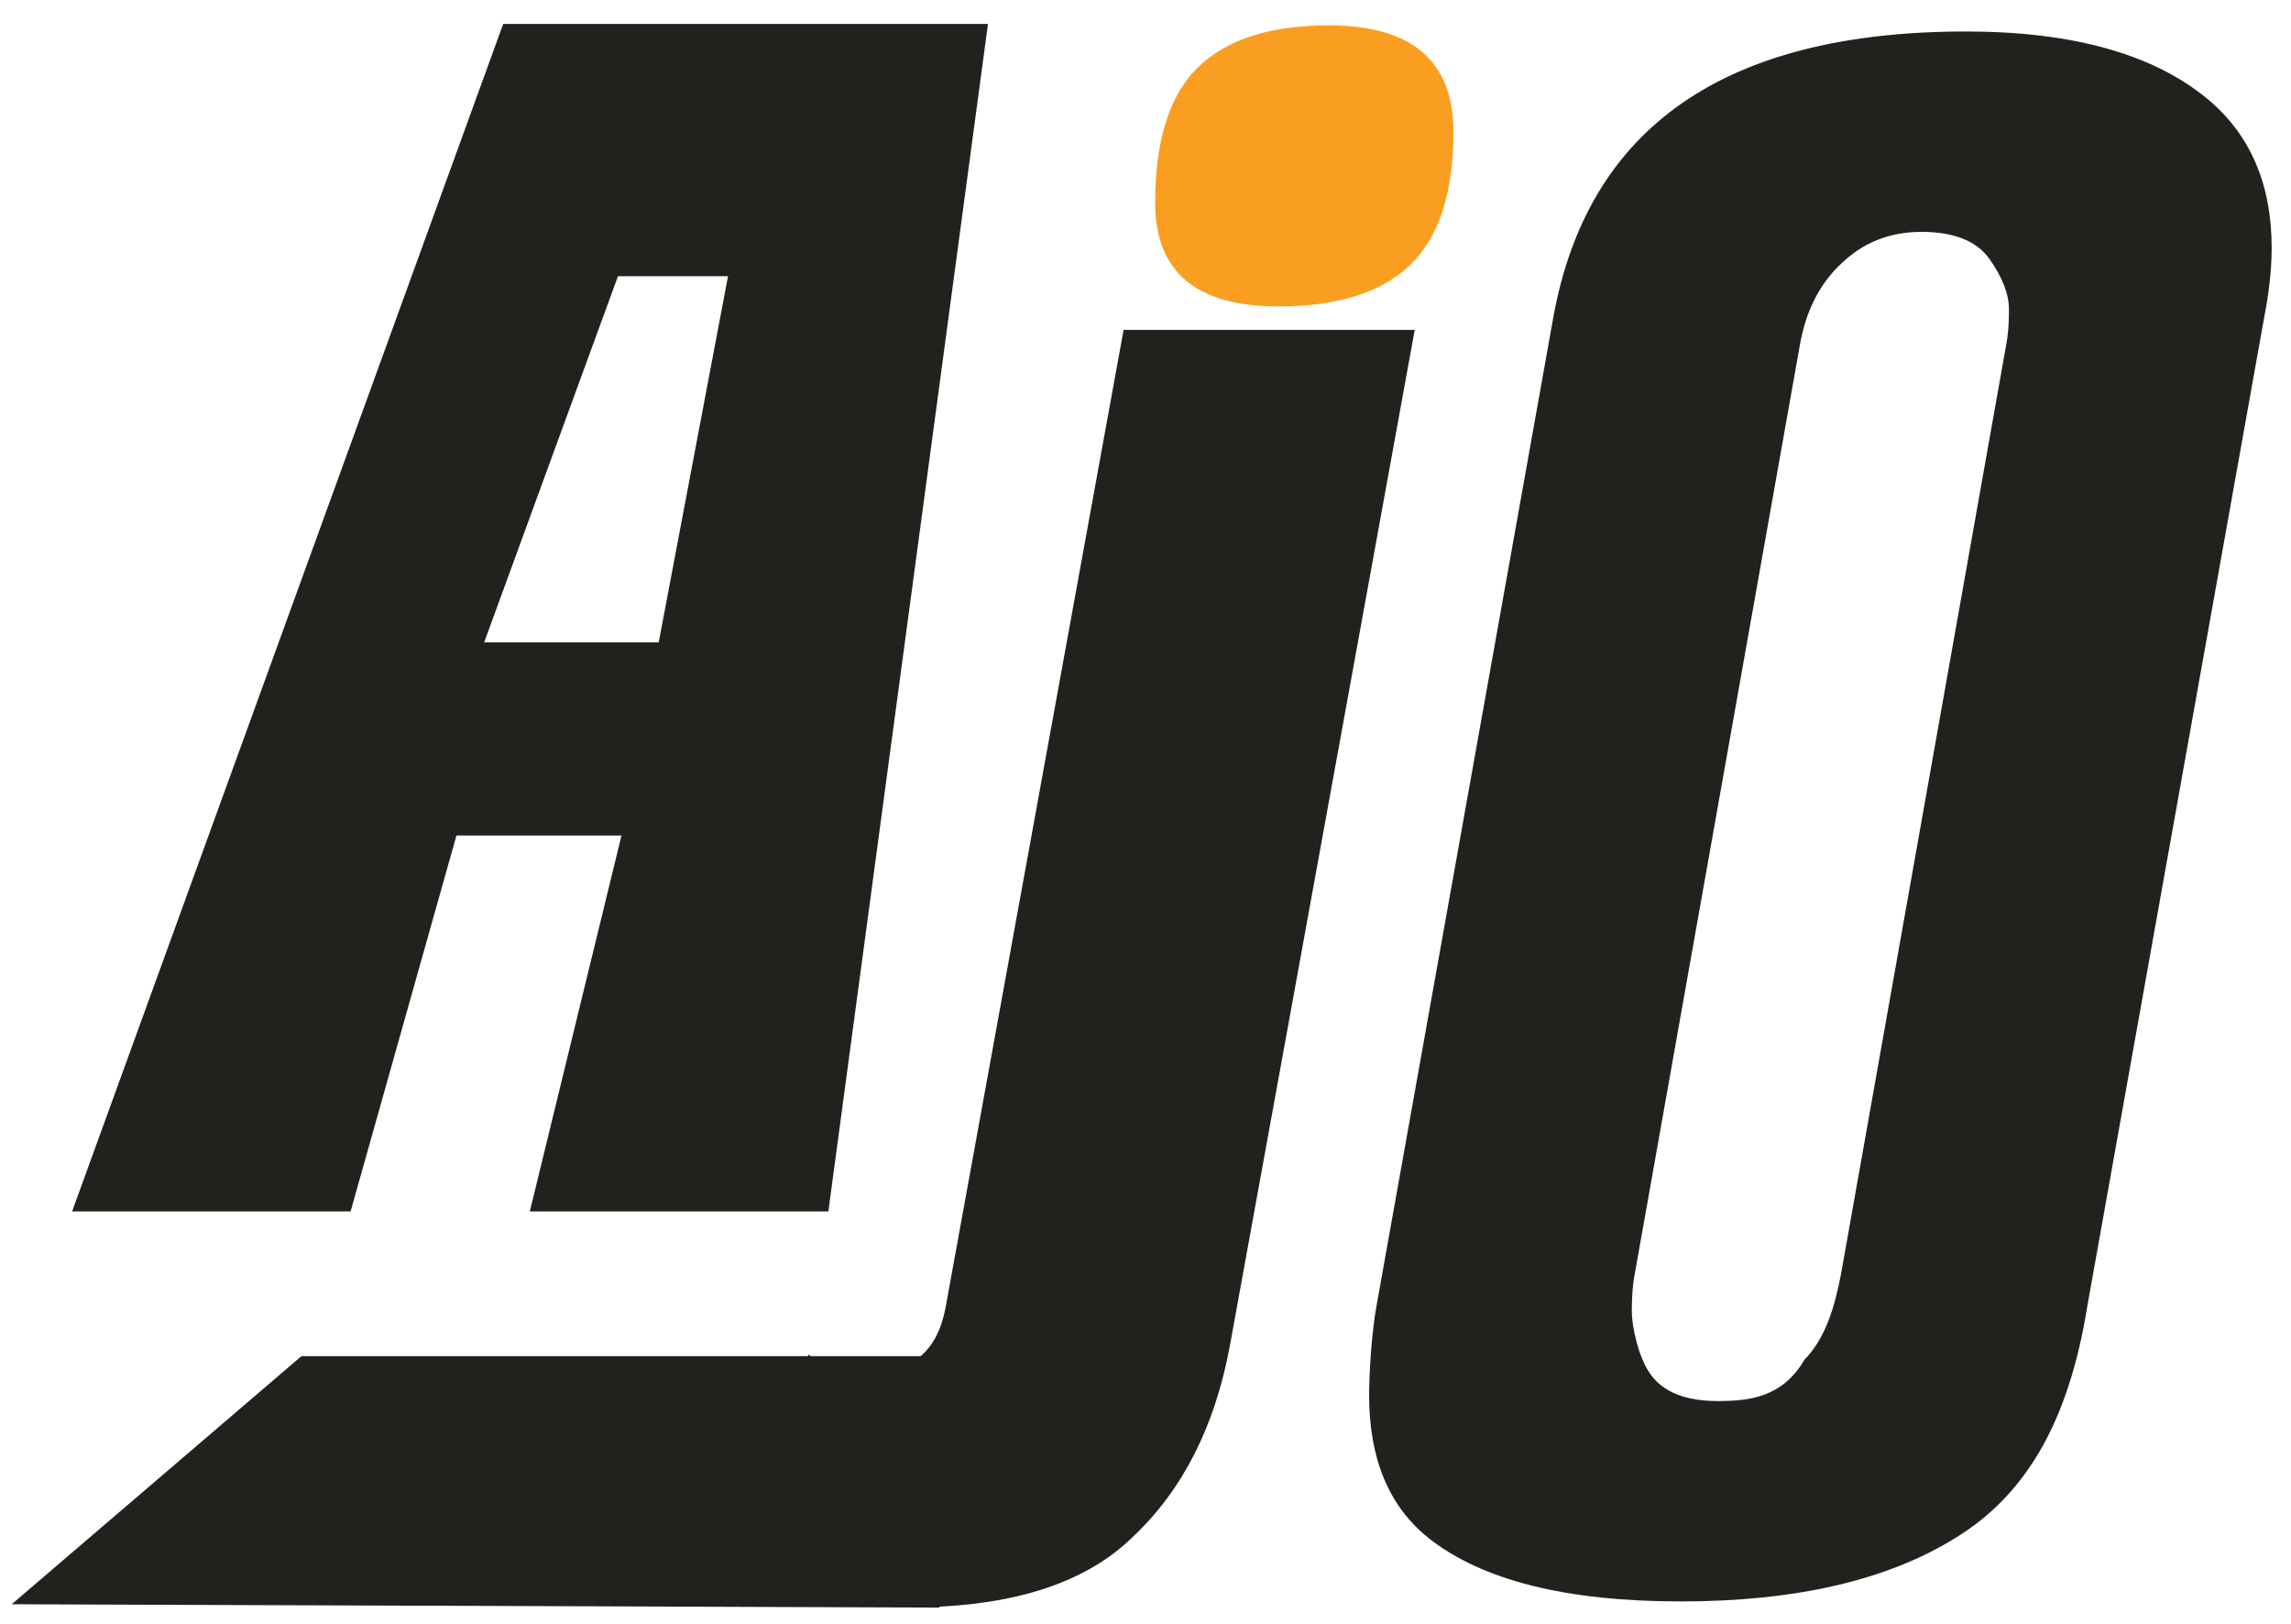 <svg width="79" height="56" viewBox="0 0 79 56" fill="none" xmlns="http://www.w3.org/2000/svg">
<g clip-path="url(#clip0_2527_1849)">
<path d="M18.27 41.768L21.431 28.809H15.739L12.09 41.768H2.487L17.351 0.826H34.068L28.564 41.768H18.27ZM21.309 9.524L16.695 22.148H22.714L25.104 9.524H21.309Z" fill="#23211E"/>
<path d="M39.833 6.987C39.833 4.867 40.31 3.326 41.265 2.365C42.255 1.371 43.773 0.874 45.82 0.874C48.686 0.874 50.119 2.1 50.119 4.552C50.119 6.64 49.624 8.164 48.635 9.125C47.645 10.086 46.127 10.566 44.08 10.566C41.248 10.566 39.833 9.373 39.833 6.987Z" fill="#FA9E22"/>
<path d="M67.791 1.086C71.476 1.086 74.257 1.865 76.133 3.422C77.6 4.649 78.333 6.355 78.333 8.542C78.333 9.271 78.248 10.066 78.078 10.928L71.979 45.02C71.331 49.087 69.813 51.572 67.425 53.03C65.071 54.488 61.915 55.217 57.957 55.217C54 55.217 51.1 54.488 49.258 53.03C47.893 51.936 47.211 50.296 47.211 48.109C47.211 47.347 47.296 45.948 47.467 45.02L53.565 10.928C54.759 4.367 59.501 1.086 67.791 1.086ZM69.173 11.922C69.241 11.59 69.275 11.176 69.275 10.679C69.275 10.149 69.054 9.569 68.61 8.94C68.167 8.31 67.382 7.995 66.256 7.995C65.165 7.995 64.243 8.36 63.493 9.089C62.742 9.784 62.265 10.729 62.06 11.922L56.371 43.926C56.303 44.258 56.269 44.688 56.269 45.219C56.269 45.716 56.49 46.817 56.934 47.413C57.377 48.01 58.145 48.308 59.237 48.308C60.363 48.308 61.472 48.165 62.223 46.882C62.973 46.12 63.28 44.987 63.484 43.926L69.173 11.922Z" fill="#23211E"/>
<path fill-rule="evenodd" clip-rule="evenodd" d="M32.394 55.398L32.396 55.429L0.404 55.314L10.394 46.76H27.861L27.879 46.705C27.902 46.723 27.926 46.742 27.951 46.76H31.745C32.176 46.397 32.462 45.843 32.603 45.099L38.745 11.373H48.784L42.406 46.418C41.894 49.171 40.792 51.35 39.099 52.956C37.612 54.435 35.377 55.249 32.394 55.398Z" fill="#23211E"/>
</g>
<defs>
<clipPath id="clip0_2527_1849">
<rect width="79" height="55" fill="white" transform="translate(0 0.5)"/>
</clipPath>
</defs>
</svg>
